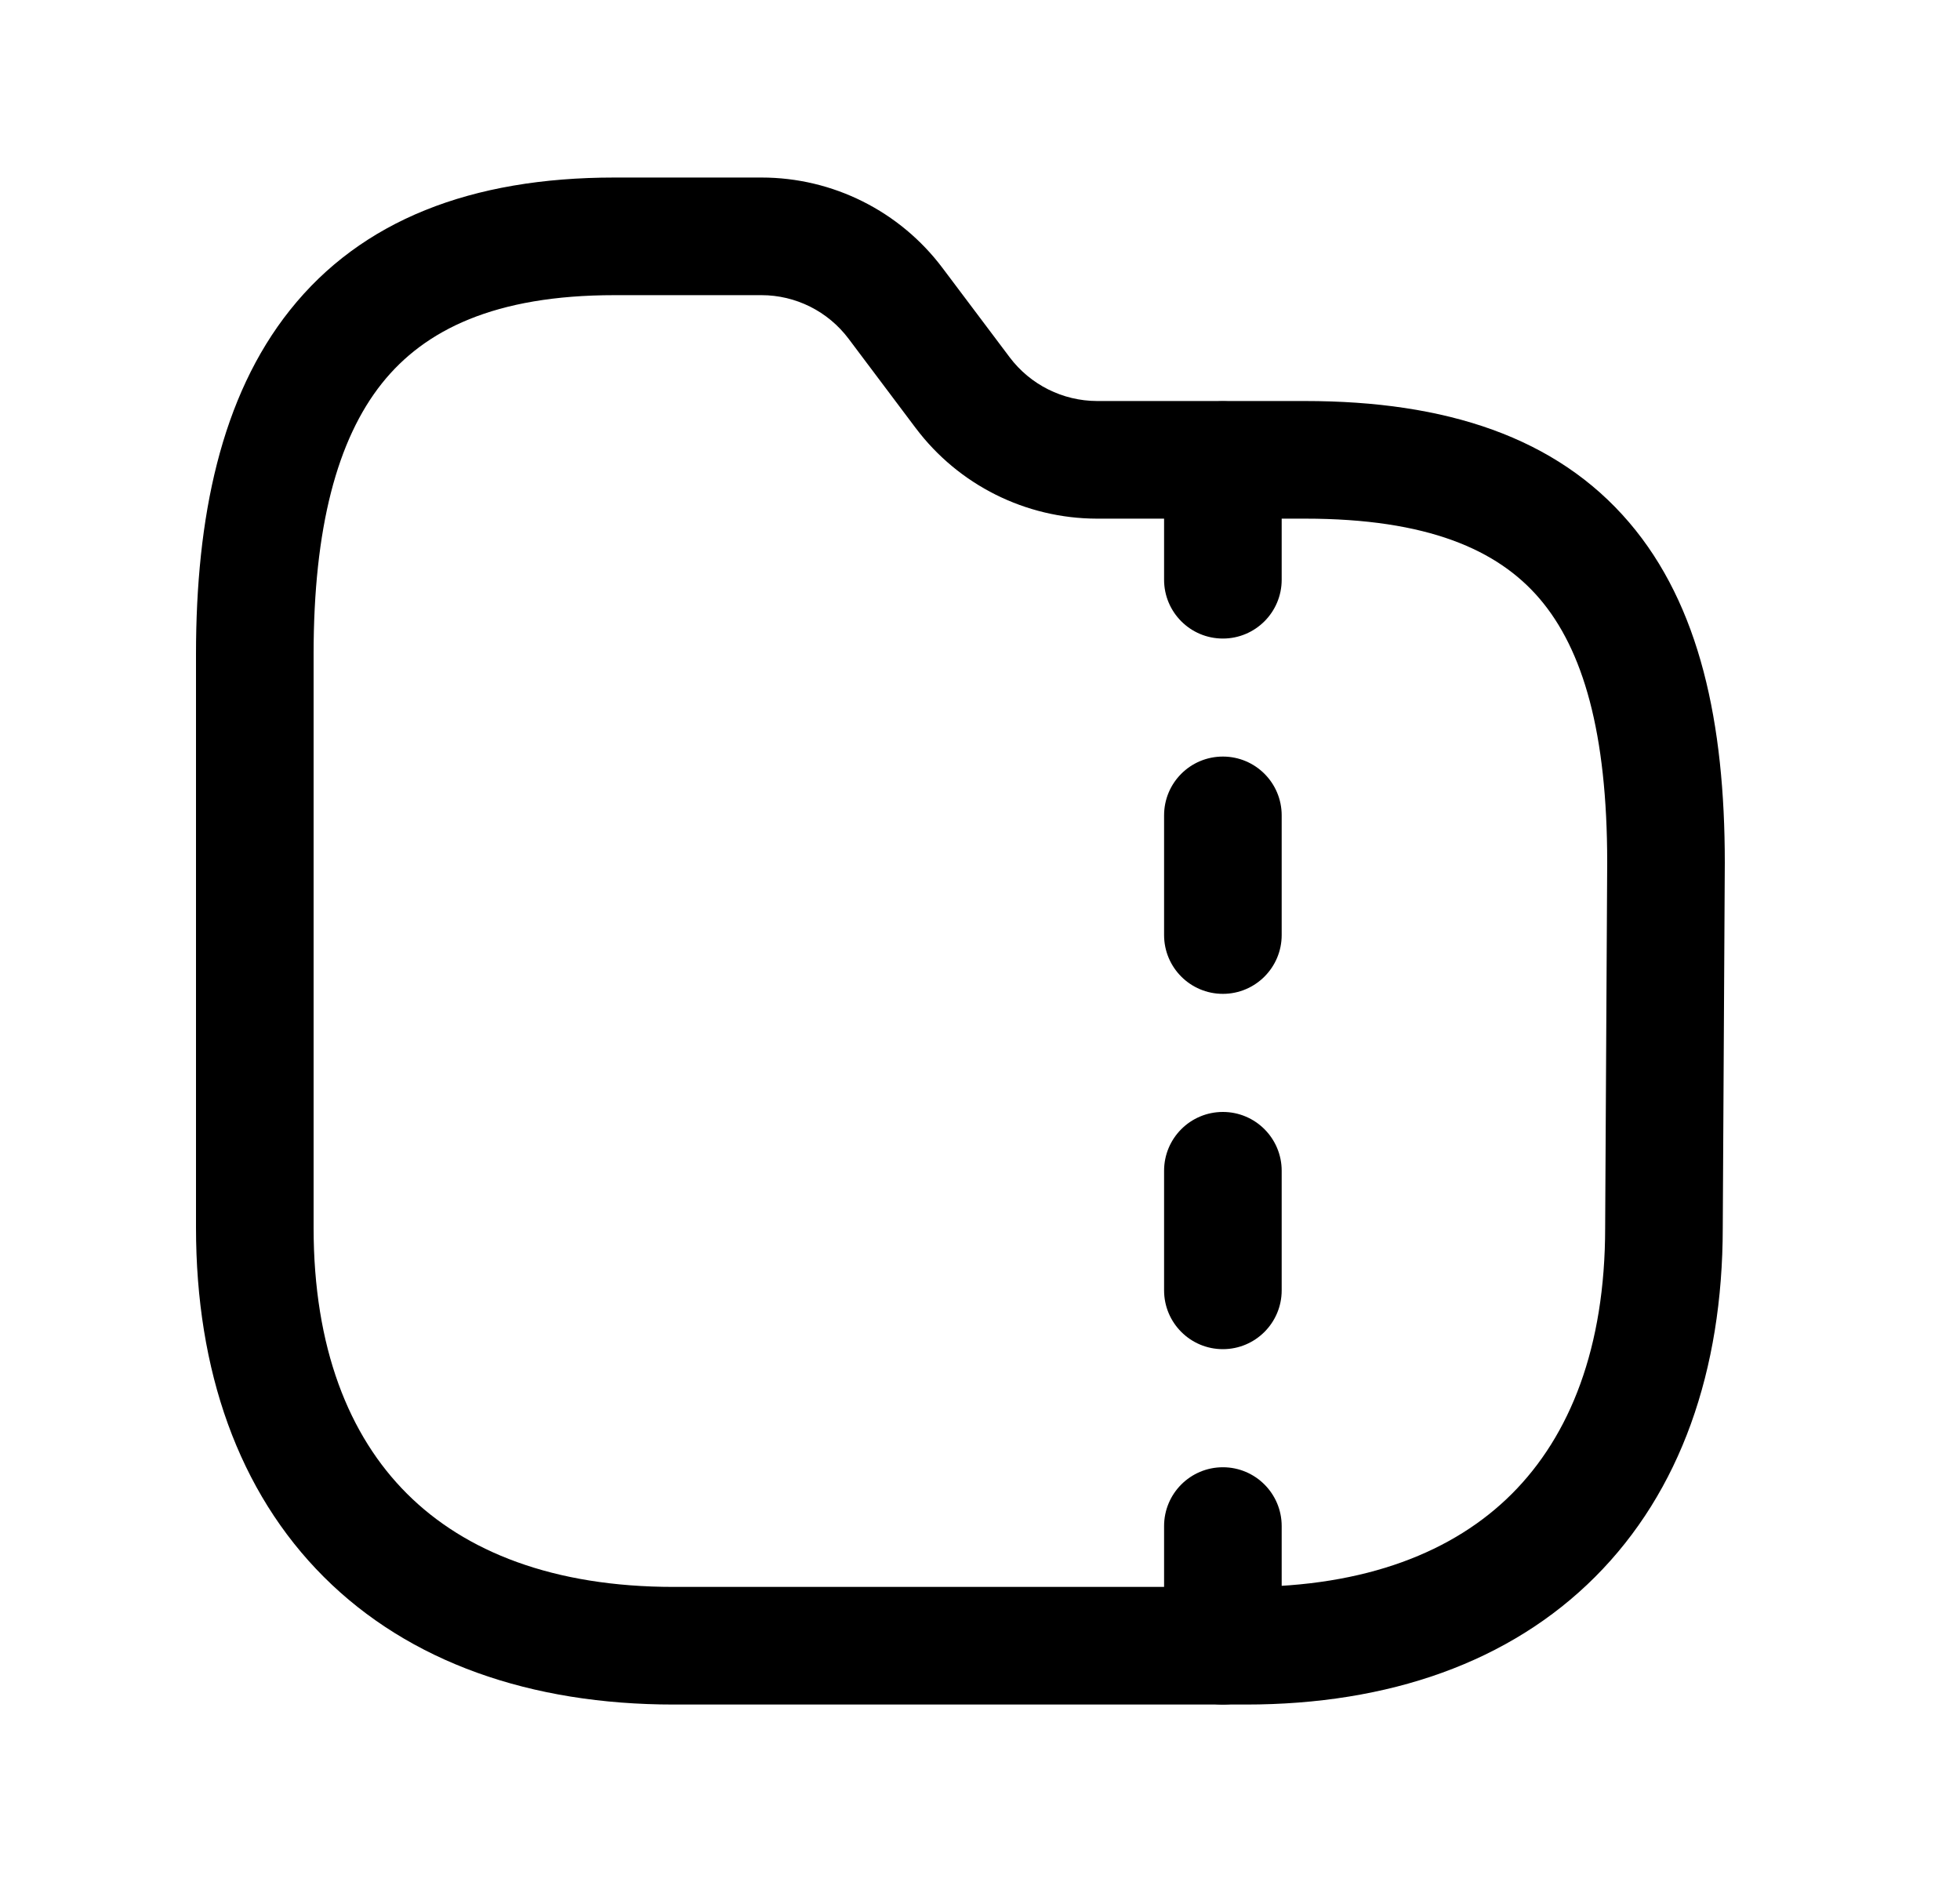 <svg width="25" height="24" viewBox="0 0 25 24" fill="none" xmlns="http://www.w3.org/2000/svg">
<path fill-rule="evenodd" clip-rule="evenodd" d="M4.872 4.888C4.3 5.606 4 6.734 4 8.342V15.655C4 17.185 4.449 18.308 5.191 19.048C5.933 19.789 7.059 20.237 8.595 20.237H15.891C17.422 20.237 18.545 19.789 19.285 19.049C20.026 18.308 20.474 17.185 20.474 15.655L20.474 15.65L20.5 10.999C20.5 10.998 20.5 10.997 20.5 10.997C20.5 9.35 20.195 8.287 19.638 7.635C19.104 7.01 18.208 6.614 16.645 6.614H13.992L13.989 6.614C13.082 6.612 12.227 6.185 11.681 5.46L11.68 5.459L10.824 4.32C10.561 3.97 10.149 3.764 9.713 3.764H7.838C6.312 3.764 5.416 4.206 4.872 4.888ZM3.699 3.954C4.61 2.81 6.008 2.264 7.838 2.264H9.713C10.623 2.264 11.478 2.693 12.023 3.419C12.023 3.419 12.023 3.419 12.023 3.419L12.879 4.557C12.879 4.557 12.878 4.557 12.879 4.557C13.142 4.906 13.555 5.113 13.993 5.114H16.645C18.445 5.114 19.851 5.575 20.779 6.661C21.684 7.72 22 9.224 22 10.999L22 11.003L21.974 15.655C21.974 15.655 21.974 15.656 21.974 15.657C21.973 17.48 21.433 19.022 20.346 20.109C19.259 21.197 17.716 21.737 15.891 21.737H8.595C6.766 21.737 5.22 21.197 4.131 20.11C3.042 19.023 2.5 17.479 2.5 15.655V8.342C2.5 6.599 2.816 5.062 3.699 3.954Z" fill="black"/>
<path fill-rule="evenodd" clip-rule="evenodd" d="M15.598 5.117C16.012 5.117 16.348 5.453 16.348 5.867V7.393C16.348 7.807 16.012 8.143 15.598 8.143C15.183 8.143 14.848 7.807 14.848 7.393V5.867C14.848 5.453 15.183 5.117 15.598 5.117ZM15.598 9.648C16.012 9.648 16.348 9.983 16.348 10.398V11.924C16.348 12.338 16.012 12.674 15.598 12.674C15.183 12.674 14.848 12.338 14.848 11.924V10.398C14.848 9.983 15.183 9.648 15.598 9.648ZM15.598 14.18C16.012 14.18 16.348 14.516 16.348 14.93V16.455C16.348 16.869 16.012 17.205 15.598 17.205C15.183 17.205 14.848 16.869 14.848 16.455V14.93C14.848 14.516 15.183 14.18 15.598 14.18ZM15.598 18.711C16.012 18.711 16.348 19.047 16.348 19.461V20.987C16.348 21.401 16.012 21.737 15.598 21.737C15.183 21.737 14.848 21.401 14.848 20.987V19.461C14.848 19.047 15.183 18.711 15.598 18.711Z" fill="black"/>
</svg>